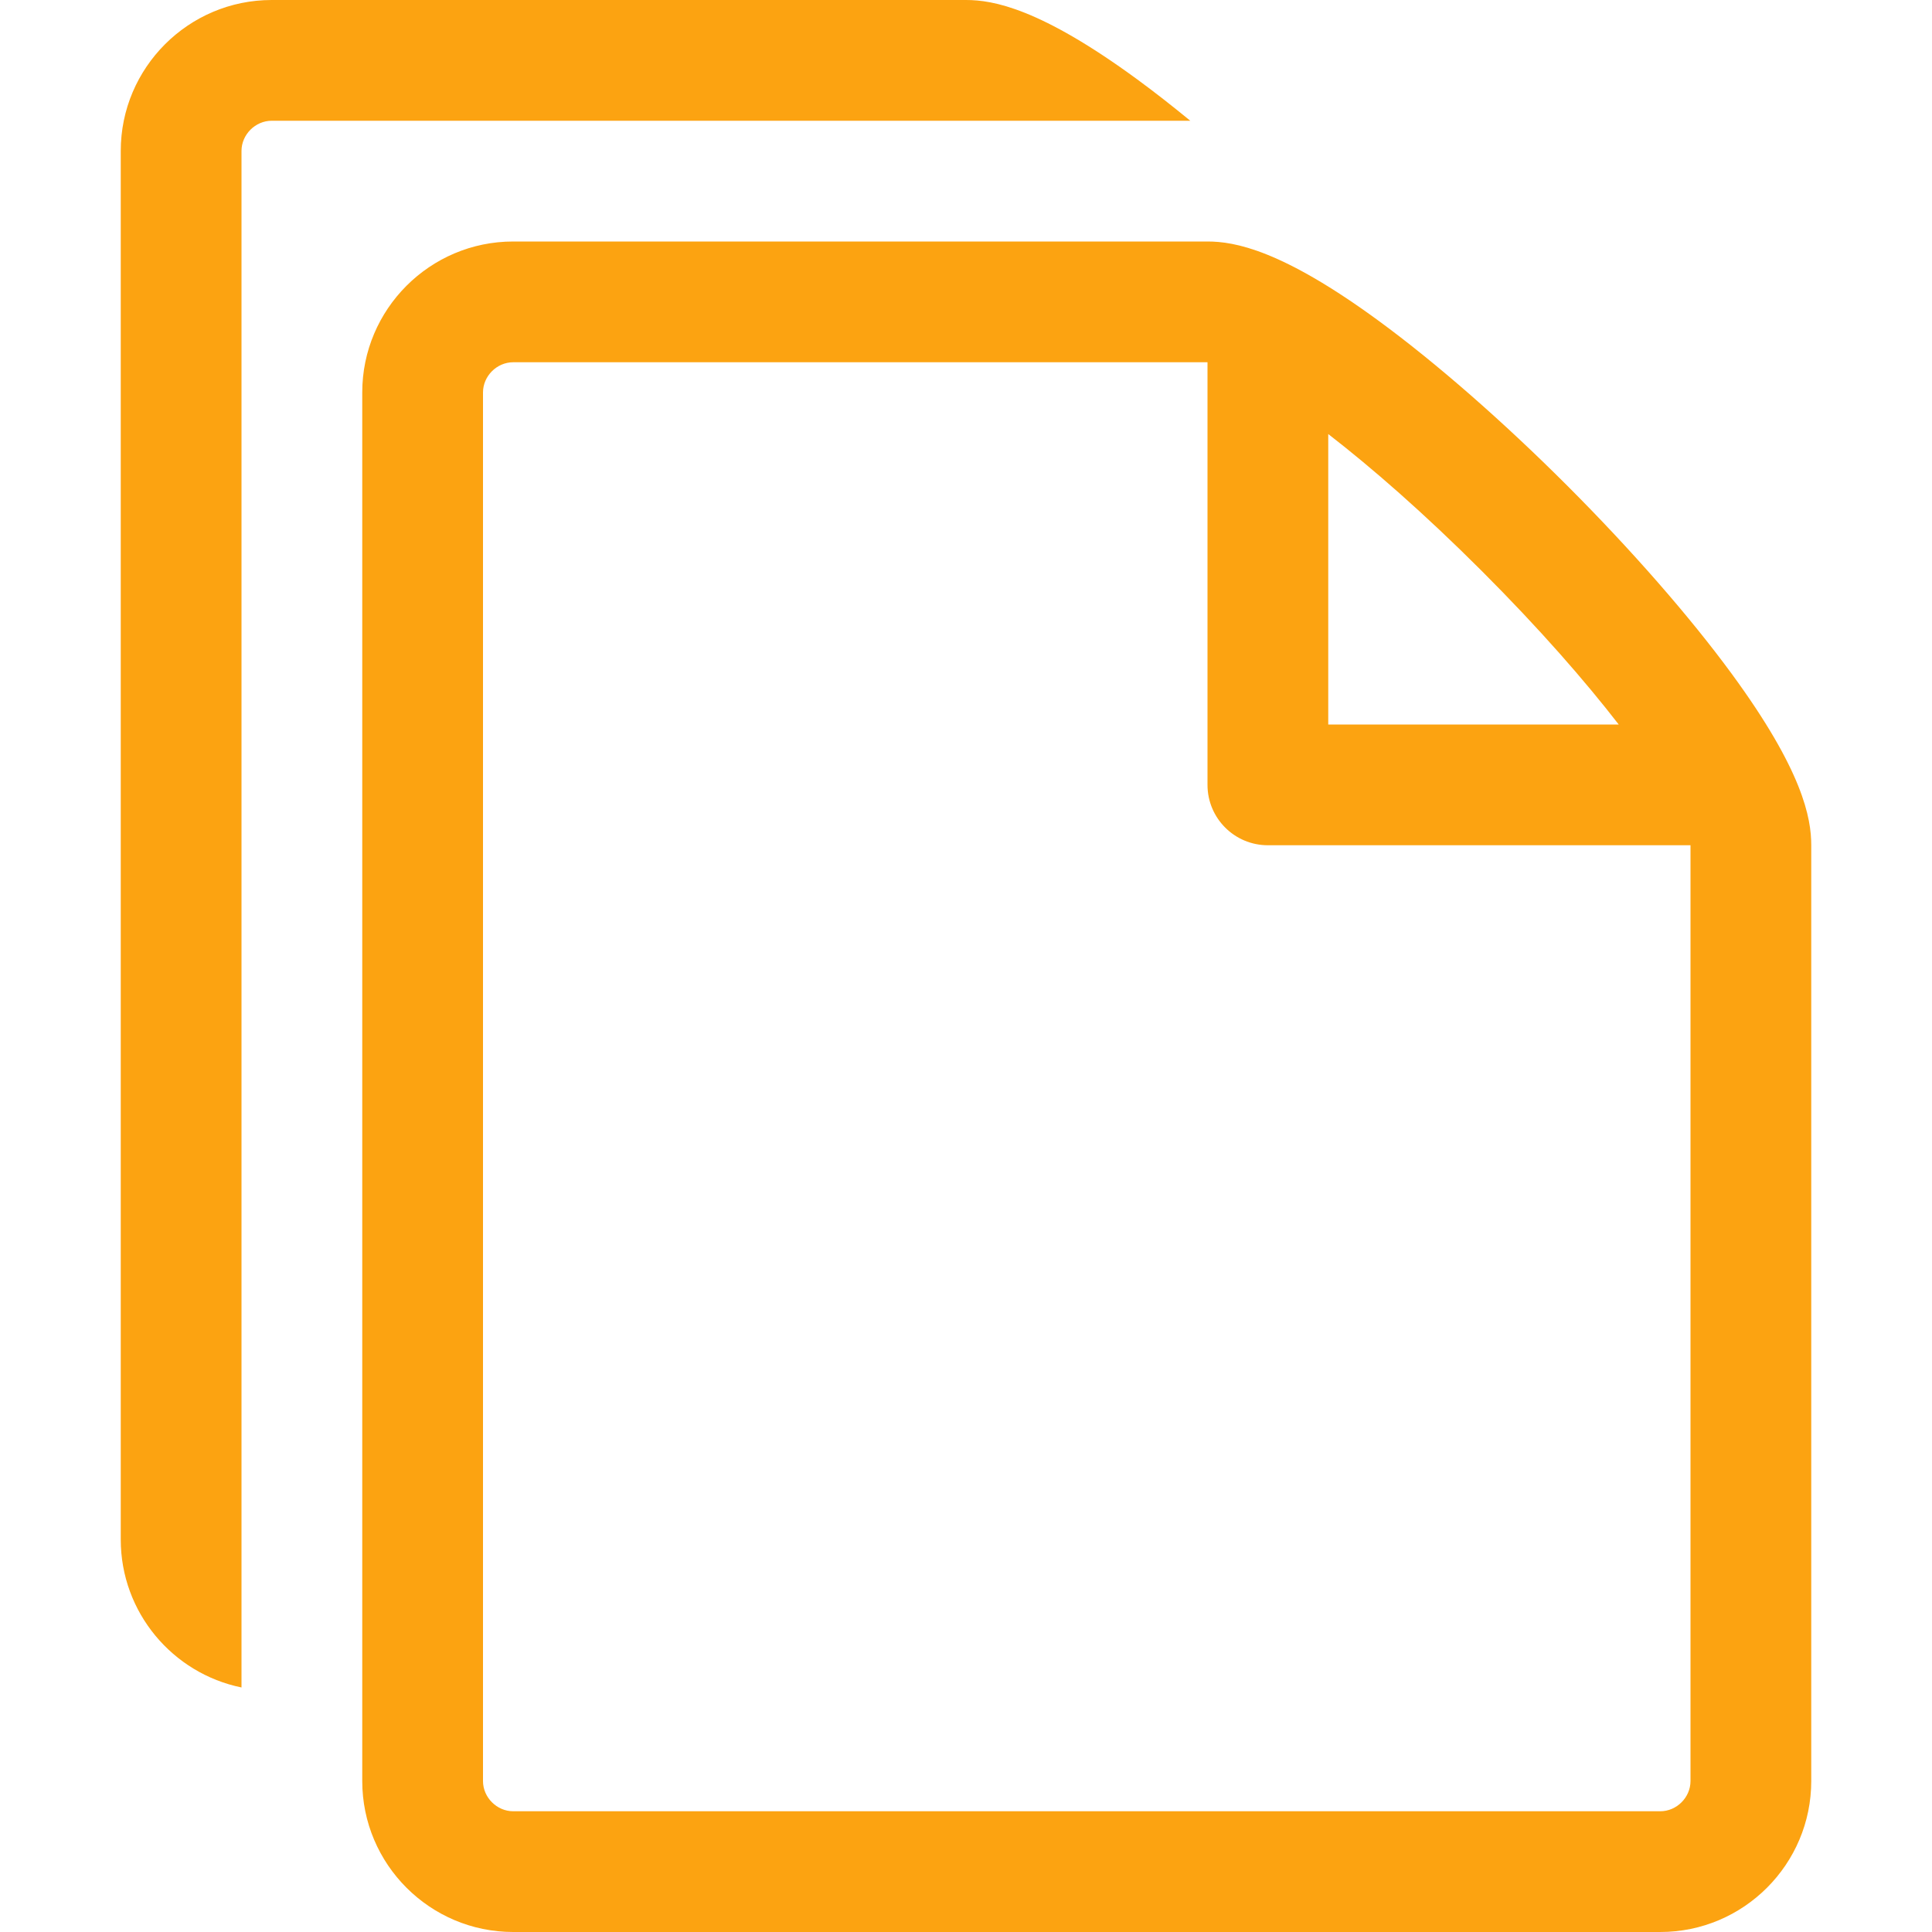 <!-- Generated by IcoMoon.io -->
<svg fill="#fca311" version="1.1" xmlns="http://www.w3.org/2000/svg" width="512" height="512" viewBox="0 0 512 512">
	<title>
	</title>
	<g id="icomoon-ignore">
	</g>
	<path d="M458.903 178.538c-11.105-15.146-26.587-32.85-43.589-49.852s-34.706-32.482-49.852-43.589c-25.787-18.91-38.296-21.097-45.462-21.097h-184c-22.057 0-40 17.944-40 40v368c0 22.056 17.943 40 40 40h304c22.056 0 40-17.944 40-40v-248c0-7.166-2.186-19.675-21.097-45.462zM392.687 151.313c15.35 15.35 27.4 29.199 36.29 40.687h-76.977v-76.973c11.491 8.89 25.339 20.939 40.687 36.286v0zM448 472c0 4.336-3.664 8-8 8h-304c-4.336 0-8-3.664-8-8v-368c0-4.336 3.664-8 8-8 0 0 183.978-0.001 184 0v112c0 8.836 7.162 16 16 16h112v248z">
	</path>
	<path d="M301.462 21.098c-25.787-18.911-38.296-21.098-45.462-21.098h-184c-22.056 0-40 17.944-40 40v368c0 19.316 13.764 35.479 32 39.195v-407.195c0-4.336 3.664-8 8-8h243.438c-4.823-3.96-9.514-7.63-13.976-10.902z">
	</path>
</svg>
